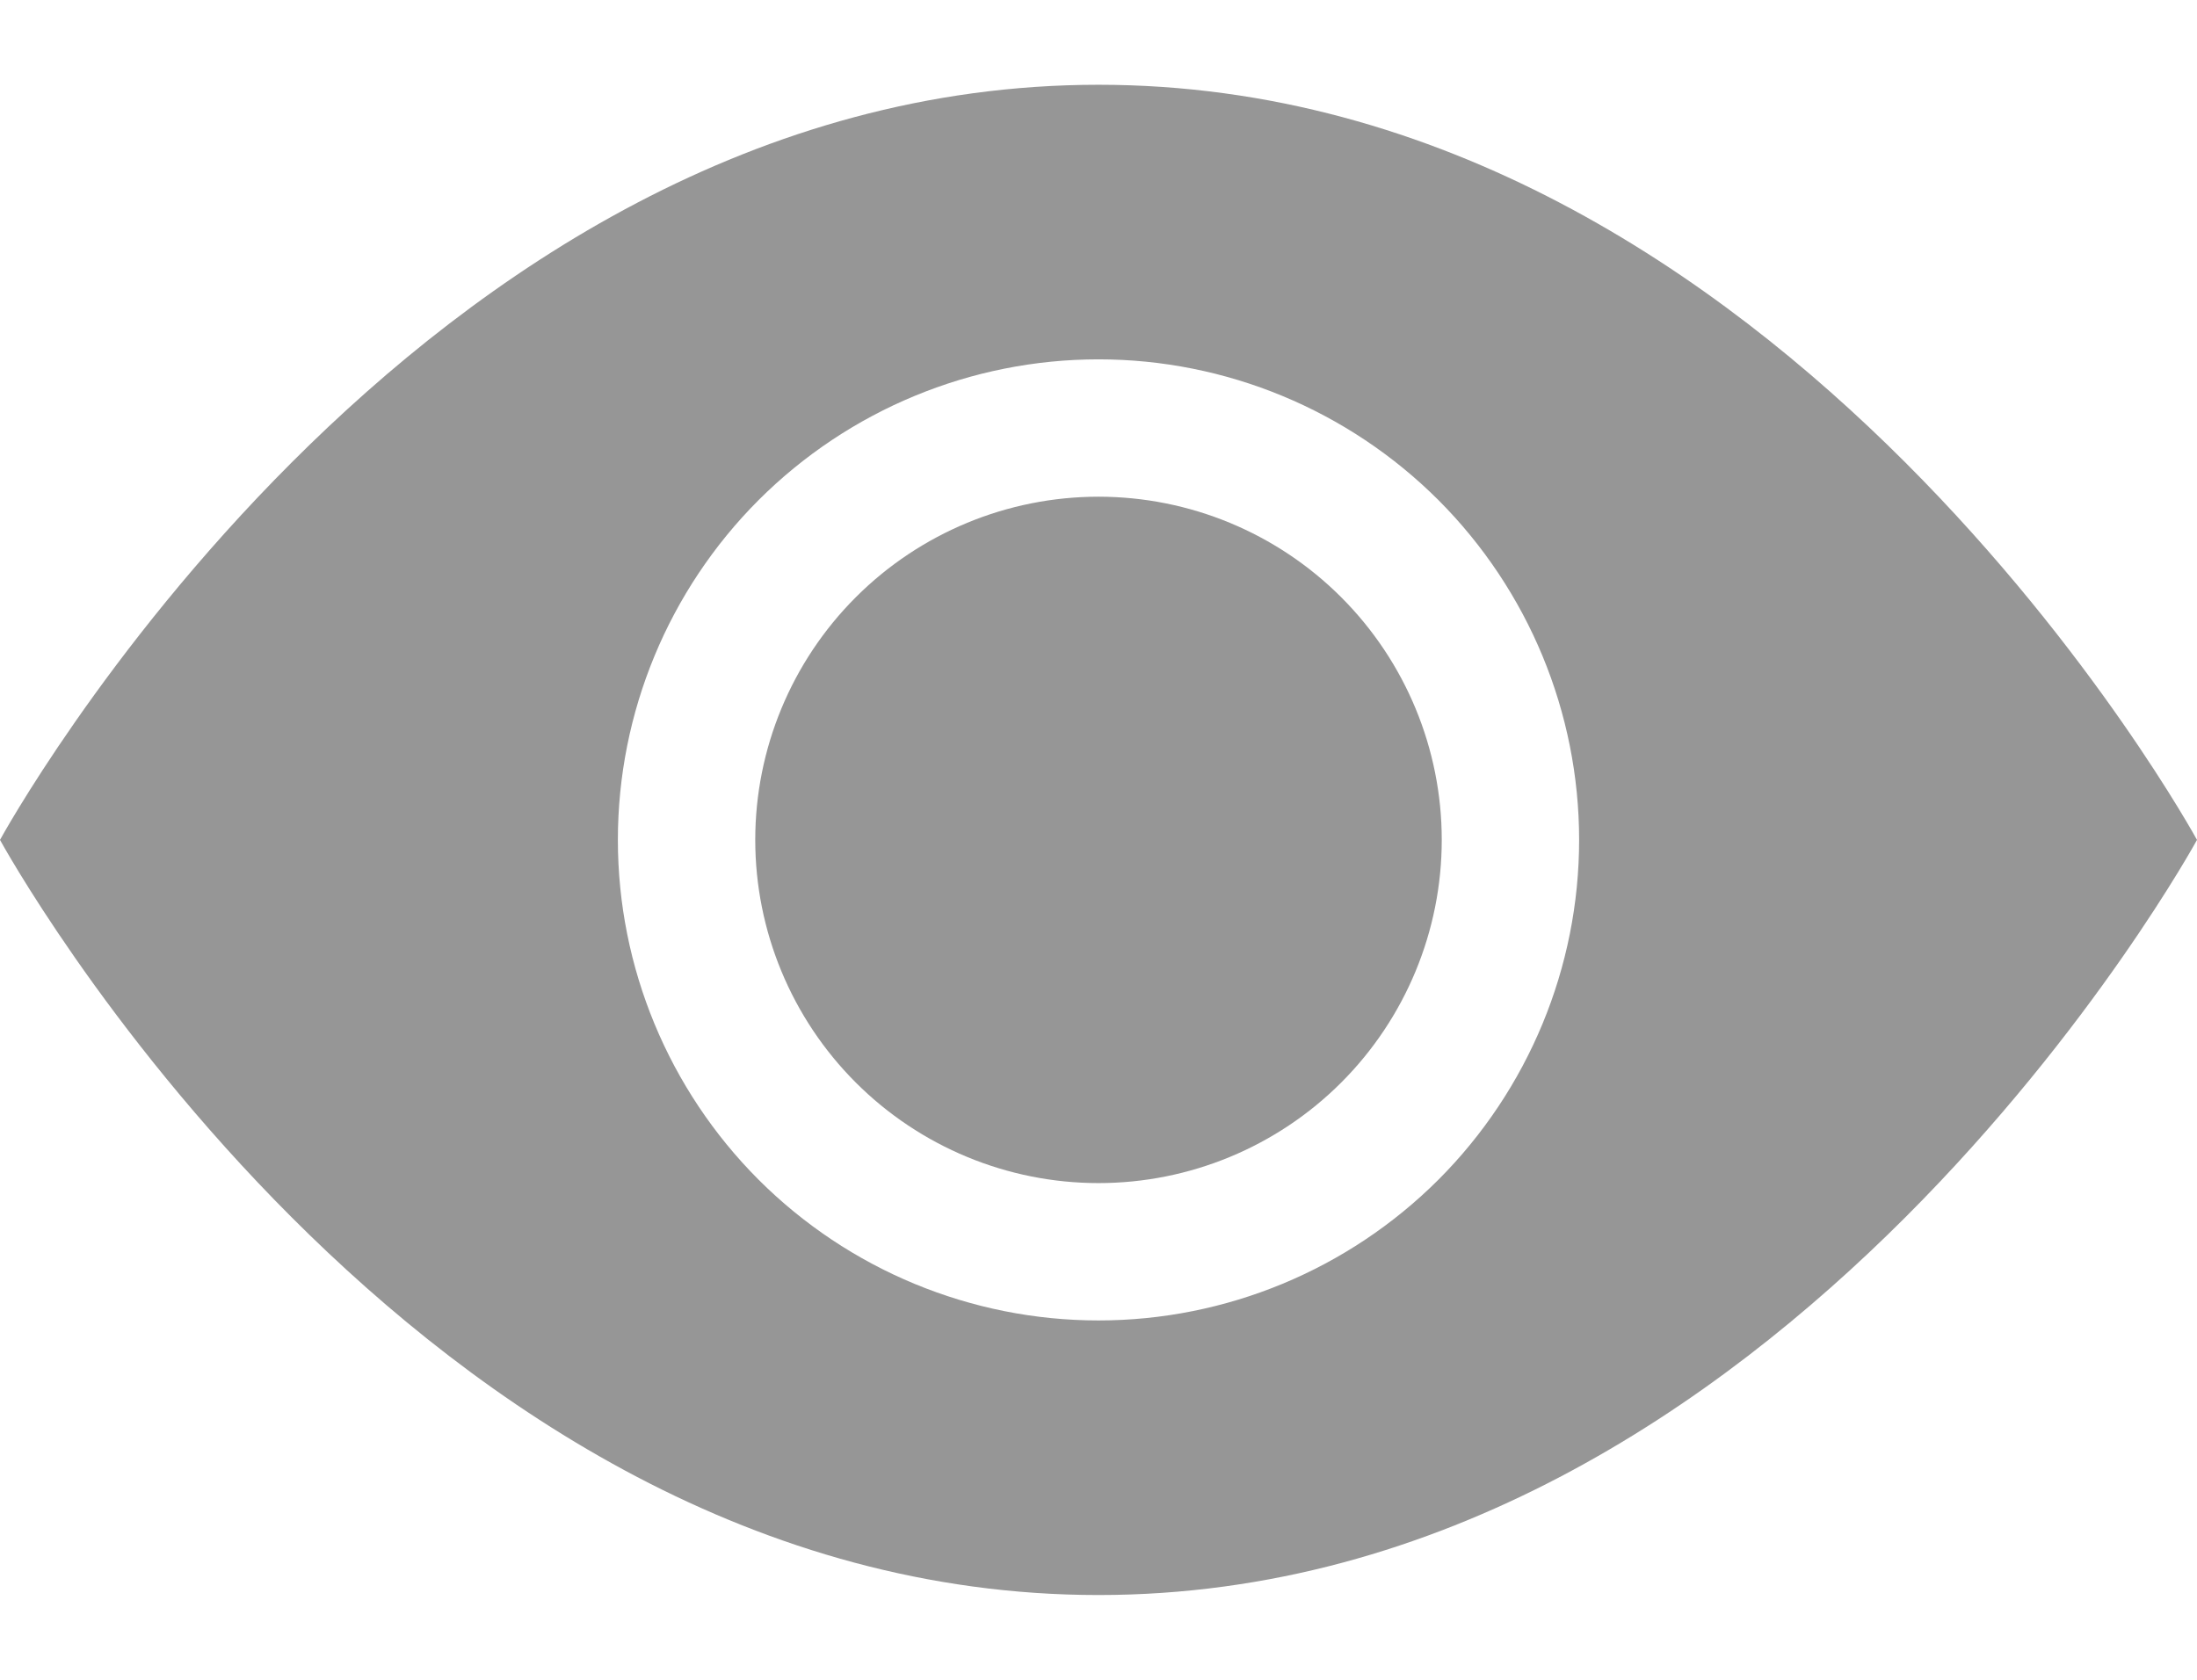 <svg width="17" height="13" viewBox="0 0 17 13" fill="none" xmlns="http://www.w3.org/2000/svg">
<path d="M11.156 6.5C11.156 7.204 10.876 7.88 10.378 8.378C9.88 8.876 9.204 9.156 8.5 9.156C7.796 9.156 7.12 8.876 6.622 8.378C6.124 7.88 5.844 7.204 5.844 6.5C5.844 5.796 6.124 5.12 6.622 4.622C7.12 4.124 7.796 3.844 8.5 3.844C9.204 3.844 9.88 4.124 10.378 4.622C10.876 5.12 11.156 5.796 11.156 6.5Z" fill="#969696"/>
<path fill-rule="evenodd" clip-rule="evenodd" d="M0 6.5C0 6.5 3.188 0.656 8.5 0.656C13.812 0.656 17 6.5 17 6.5C17 6.5 13.812 12.344 8.5 12.344C3.188 12.344 0 6.5 0 6.5ZM8.5 10.219C9.486 10.219 10.432 9.827 11.13 9.13C11.827 8.432 12.219 7.486 12.219 6.5C12.219 5.514 11.827 4.568 11.13 3.87C10.432 3.173 9.486 2.781 8.5 2.781C7.514 2.781 6.568 3.173 5.87 3.87C5.173 4.568 4.781 5.514 4.781 6.5C4.781 7.486 5.173 8.432 5.87 9.13C6.568 9.827 7.514 10.219 8.5 10.219Z" fill="#969696"/>
</svg>
